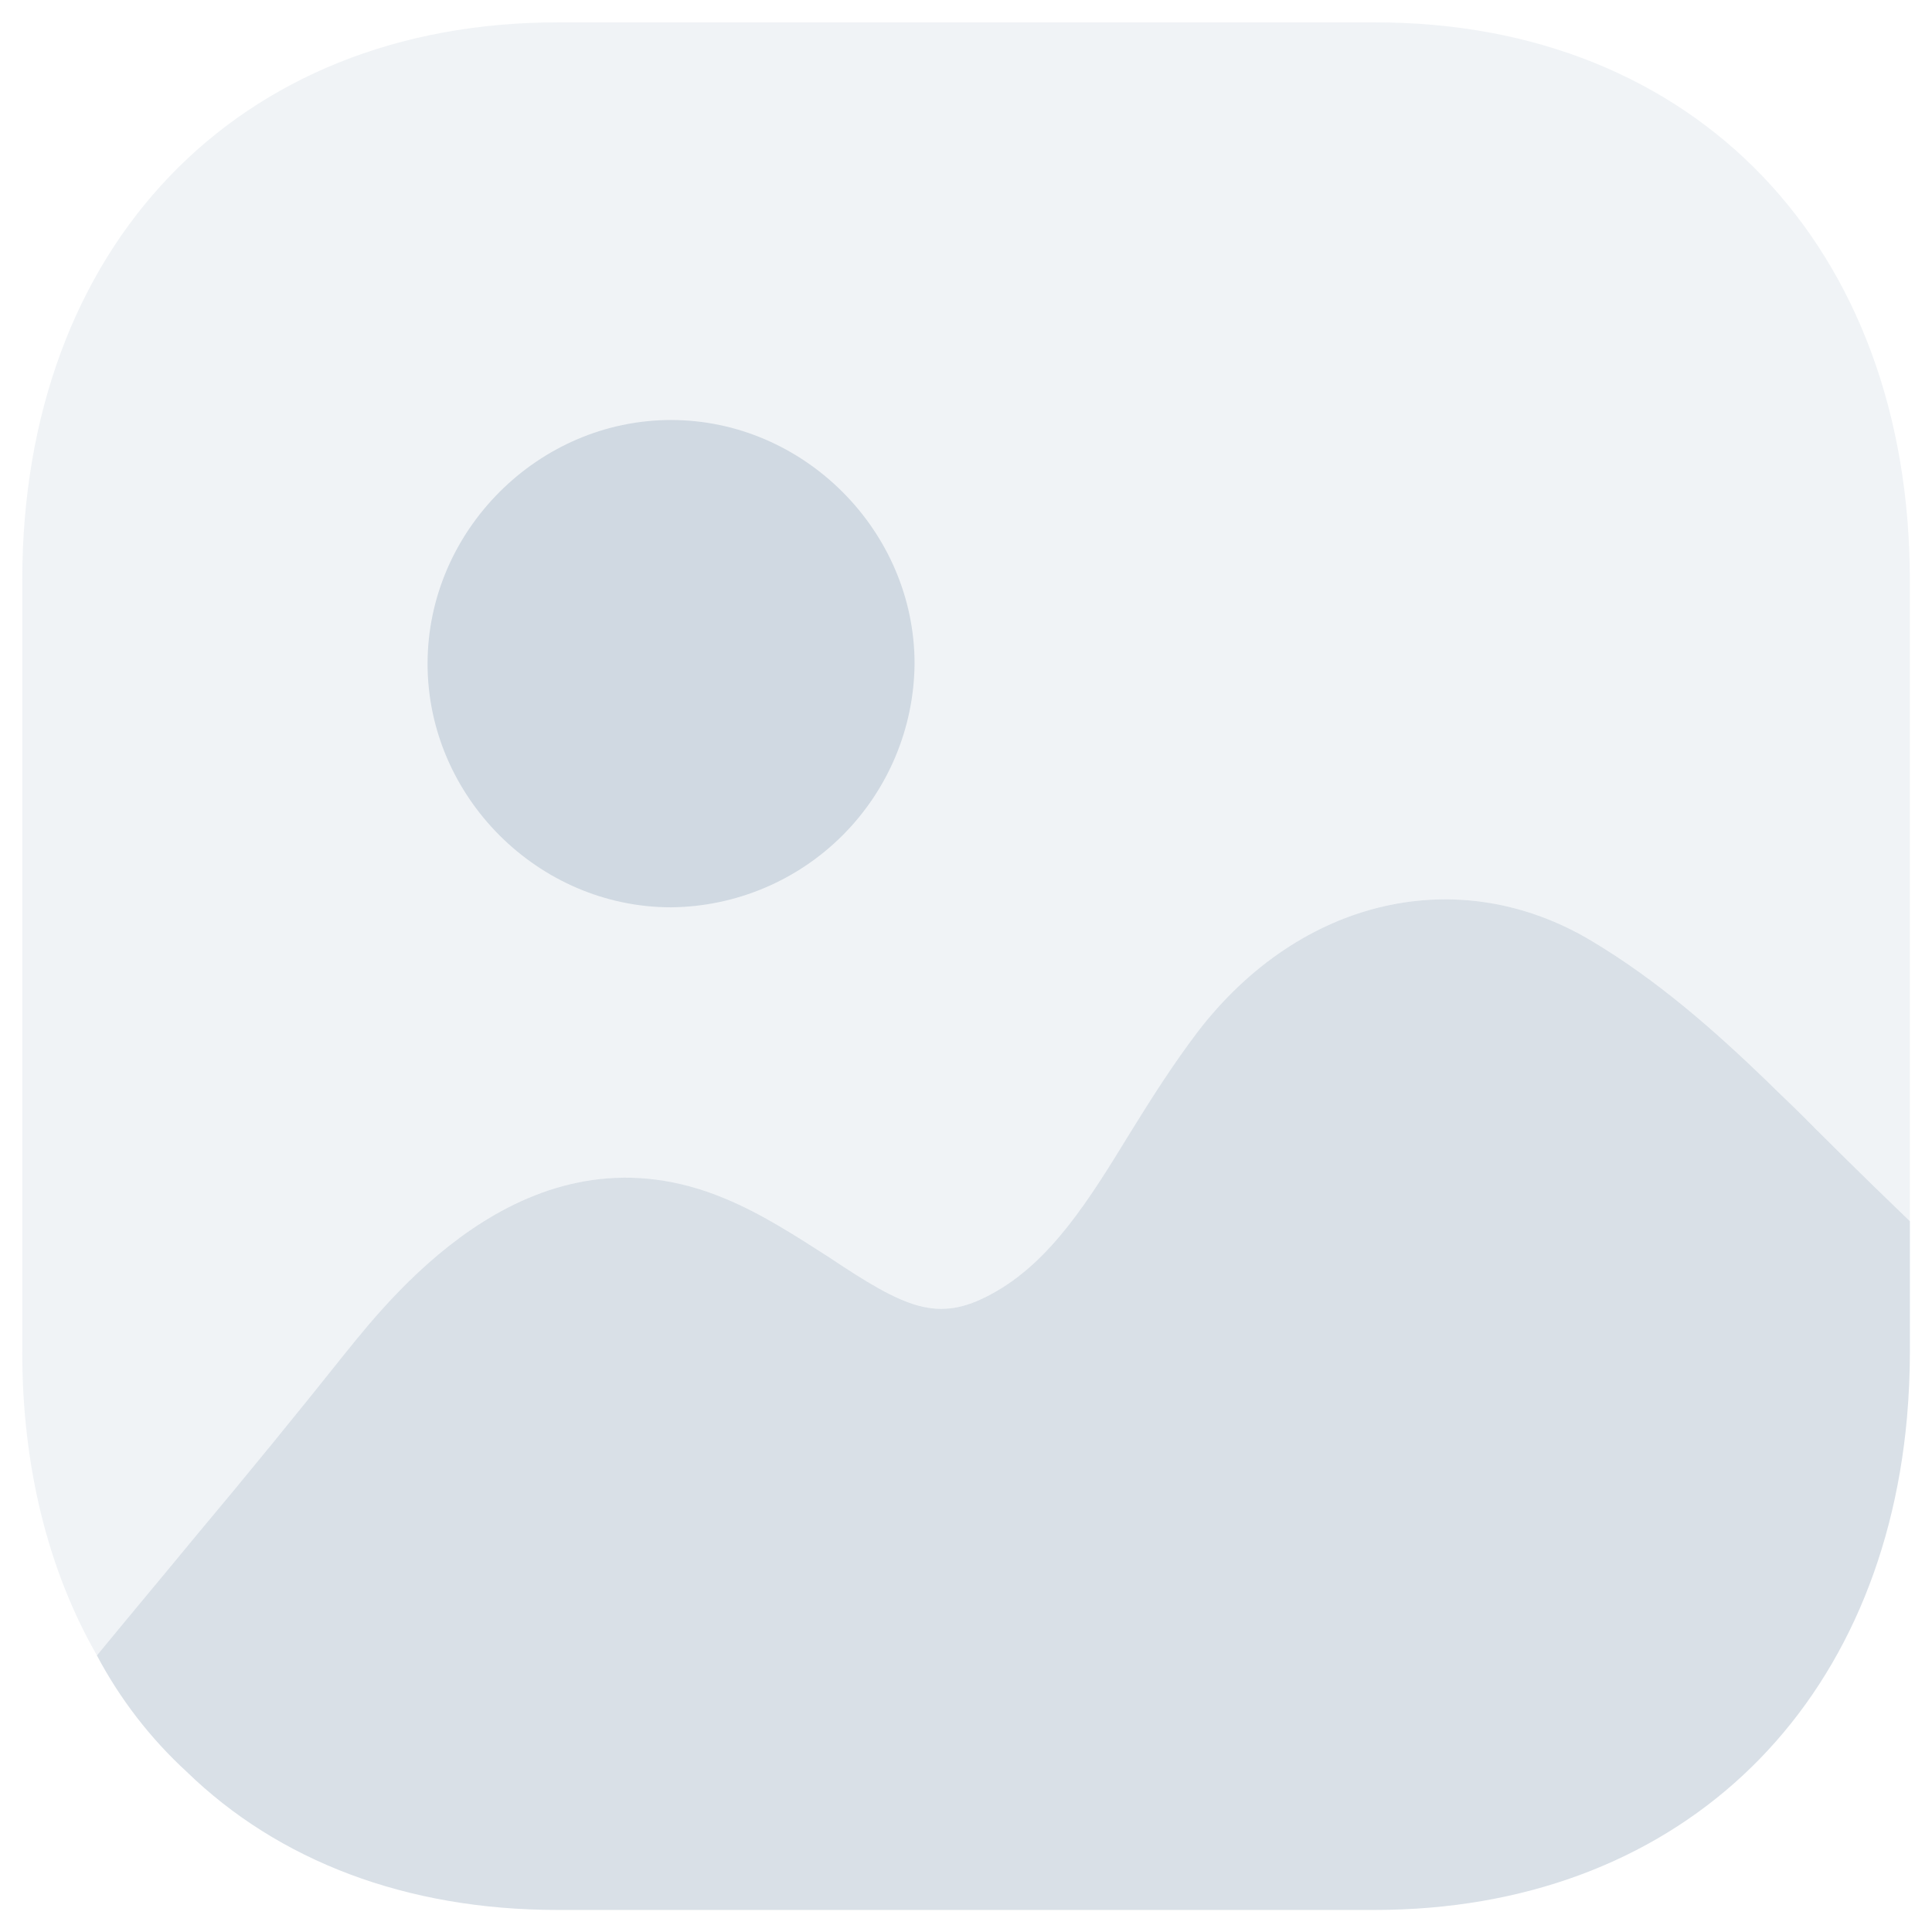 <svg width="58" height="58" viewBox="0 0 58 58" fill="none" xmlns="http://www.w3.org/2000/svg">
<path d="M57.336 36.66V40.581C57.336 41.233 57.307 41.888 57.251 42.536C56.457 51.49 50.238 57.338 41.268 57.338H16.734C12.192 57.338 8.359 55.864 5.605 53.19C4.514 52.188 3.603 51.008 2.91 49.699C3.845 48.56 4.893 47.313 5.919 46.064C7.428 44.265 8.913 42.447 10.376 40.61C11.934 38.677 16.054 33.594 21.76 35.98C22.922 36.462 23.945 37.142 24.883 37.74C27.183 39.275 28.147 39.729 29.765 38.847C31.555 37.884 32.72 35.98 33.938 33.991C34.59 32.937 35.244 31.917 35.955 30.979C39.049 26.947 43.818 25.868 47.793 28.254C49.782 29.444 51.485 30.951 53.074 32.484C53.414 32.824 53.754 33.138 54.066 33.45C54.491 33.875 55.913 35.297 57.333 36.66H57.336Z" fill="#A1B2C3" fill-opacity="0.4"/>
<path opacity="0.4" d="M41.295 0.672H16.733C7.114 0.672 0.668 7.404 0.668 17.428V40.582C0.668 44.073 1.461 47.172 2.912 49.7C3.847 48.561 4.898 47.314 5.921 46.062C7.43 44.264 8.916 42.447 10.378 40.611C11.939 38.678 16.056 33.595 21.762 35.981C22.924 36.462 23.947 37.142 24.884 37.74C27.185 39.276 28.148 39.729 29.766 38.845C31.557 37.882 32.721 35.981 33.94 33.989C34.592 32.941 35.246 31.921 35.957 30.98C39.051 26.948 43.82 25.869 47.795 28.254C49.784 29.444 51.487 30.952 53.076 32.484C53.416 32.825 53.756 33.139 54.068 33.453C54.496 33.876 55.915 35.295 57.335 36.664V17.428C57.335 7.404 50.892 0.672 41.295 0.672Z" fill="#A1B2C3" fill-opacity="0.4"/>
<path d="M27.456 19.925C27.439 21.859 26.663 23.709 25.296 25.076C23.929 26.444 22.08 27.22 20.146 27.238C16.157 27.238 12.836 23.914 12.836 19.925C12.836 15.936 16.157 12.609 20.146 12.609C24.132 12.609 27.456 15.936 27.456 19.925Z" fill="#A1B2C3" fill-opacity="0.4"/>
</svg>
